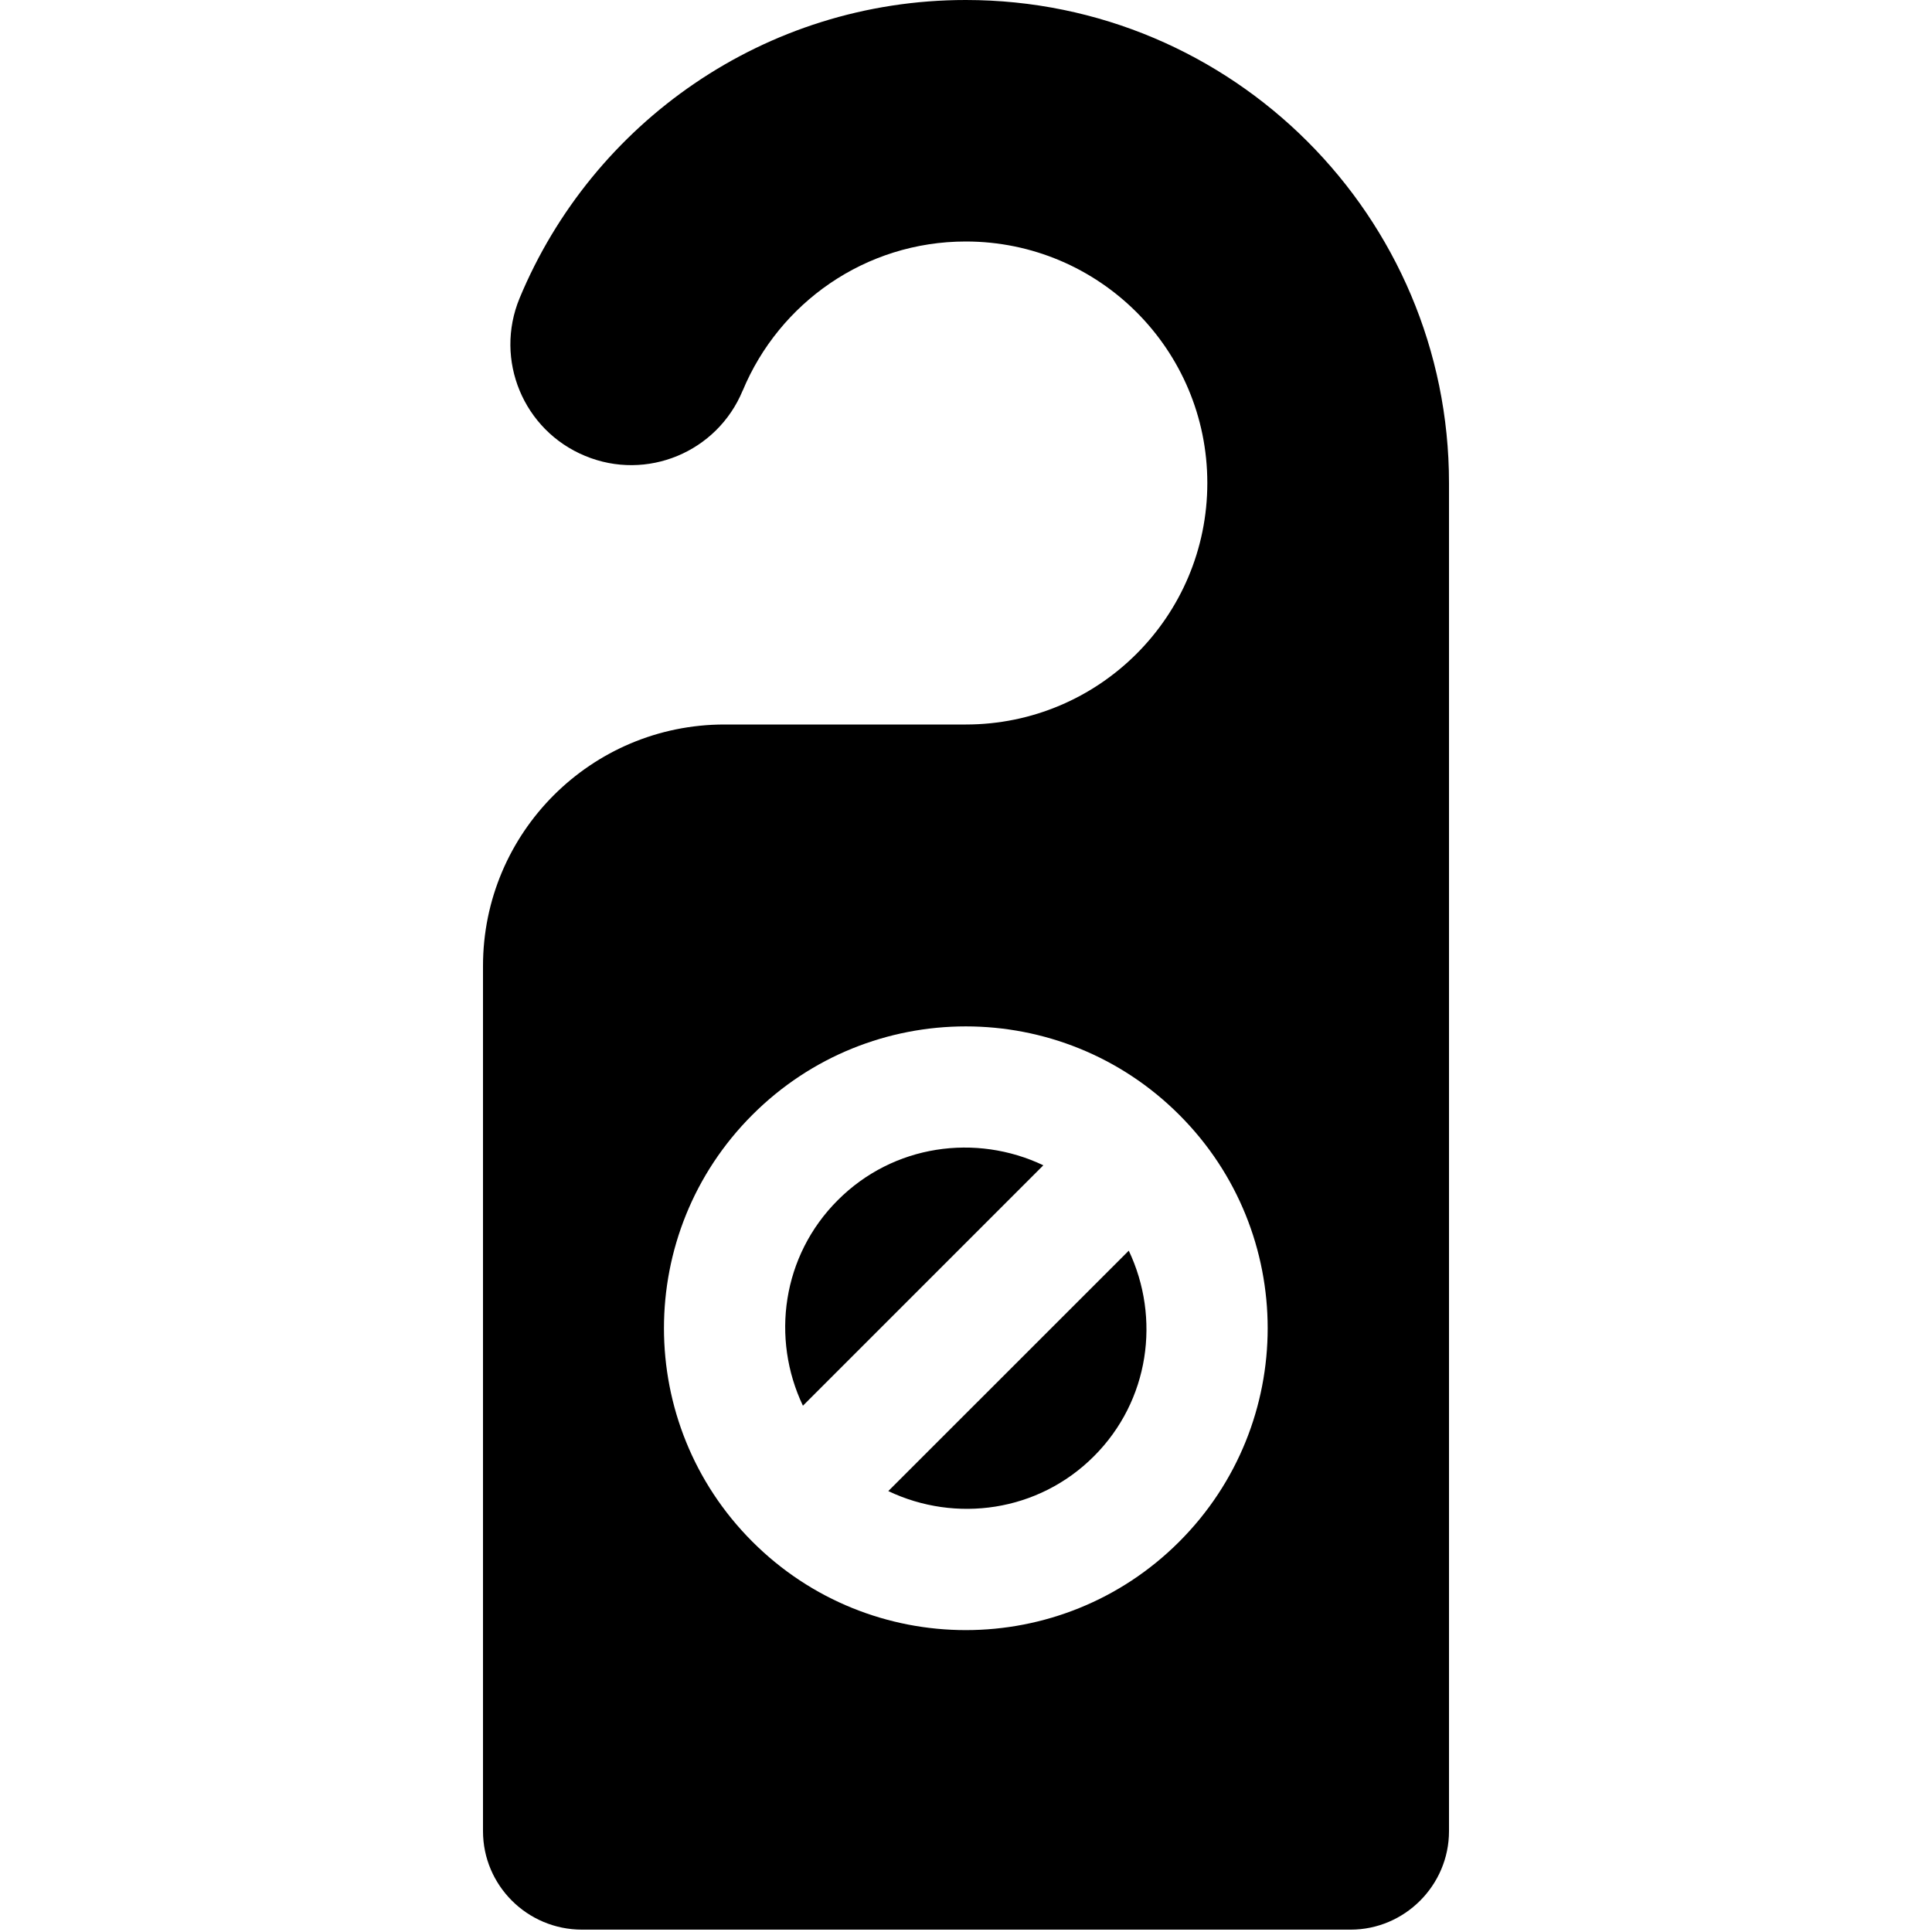<?xml version="1.0" encoding="utf-8"?>
<!-- Generator: Adobe Illustrator 18.1.1, SVG Export Plug-In . SVG Version: 6.00 Build 0)  -->
<!DOCTYPE svg PUBLIC "-//W3C//DTD SVG 1.1//EN" "http://www.w3.org/Graphics/SVG/1.1/DTD/svg11.dtd">
<svg version="1.1" id="Icons" xmlns="http://www.w3.org/2000/svg" xmlns:xlink="http://www.w3.org/1999/xlink" x="0px" y="0px"
	 width="32px" height="32px" viewBox="0 0 32 32" enable-background="new 0 0 32 32" xml:space="preserve">
<g>
	<path d="M14.713,24.697c1.114,0.531,2.483,0.346,3.405-0.576c0.923-0.922,1.107-2.291,0.578-3.406L14.713,24.697z"/>
	<path d="M13.876,19.879c-0.923,0.922-1.107,2.291-0.577,3.404l3.982-3.982C16.167,18.771,14.798,18.955,13.876,19.879z"/>
	<path d="M15.997,0c-3.332,0-6.188,2.041-7.391,4.939C8.183,5.961,8.67,7.129,9.691,7.551c1.02,0.424,2.188-0.062,2.61-1.082h0.001
		C12.904,5.02,14.33,4,15.997,4c2.209,0,4,1.791,4,4s-1.791,4-4,4H12c-2.209,0-4,1.791-4,4v14.33c0,0.896,0.731,1.631,1.641,1.631
		h12.728c0.897,0,1.631-0.734,1.631-1.631V8C24,3.586,20.419,0,15.997,0z M19.532,25.535c-1.952,1.953-5.118,1.953-7.07,0
		c-1.953-1.953-1.953-5.119,0-7.07c1.952-1.953,5.118-1.953,7.07,0C21.485,20.416,21.485,23.582,19.532,25.535z"/>
</g>
</svg>
